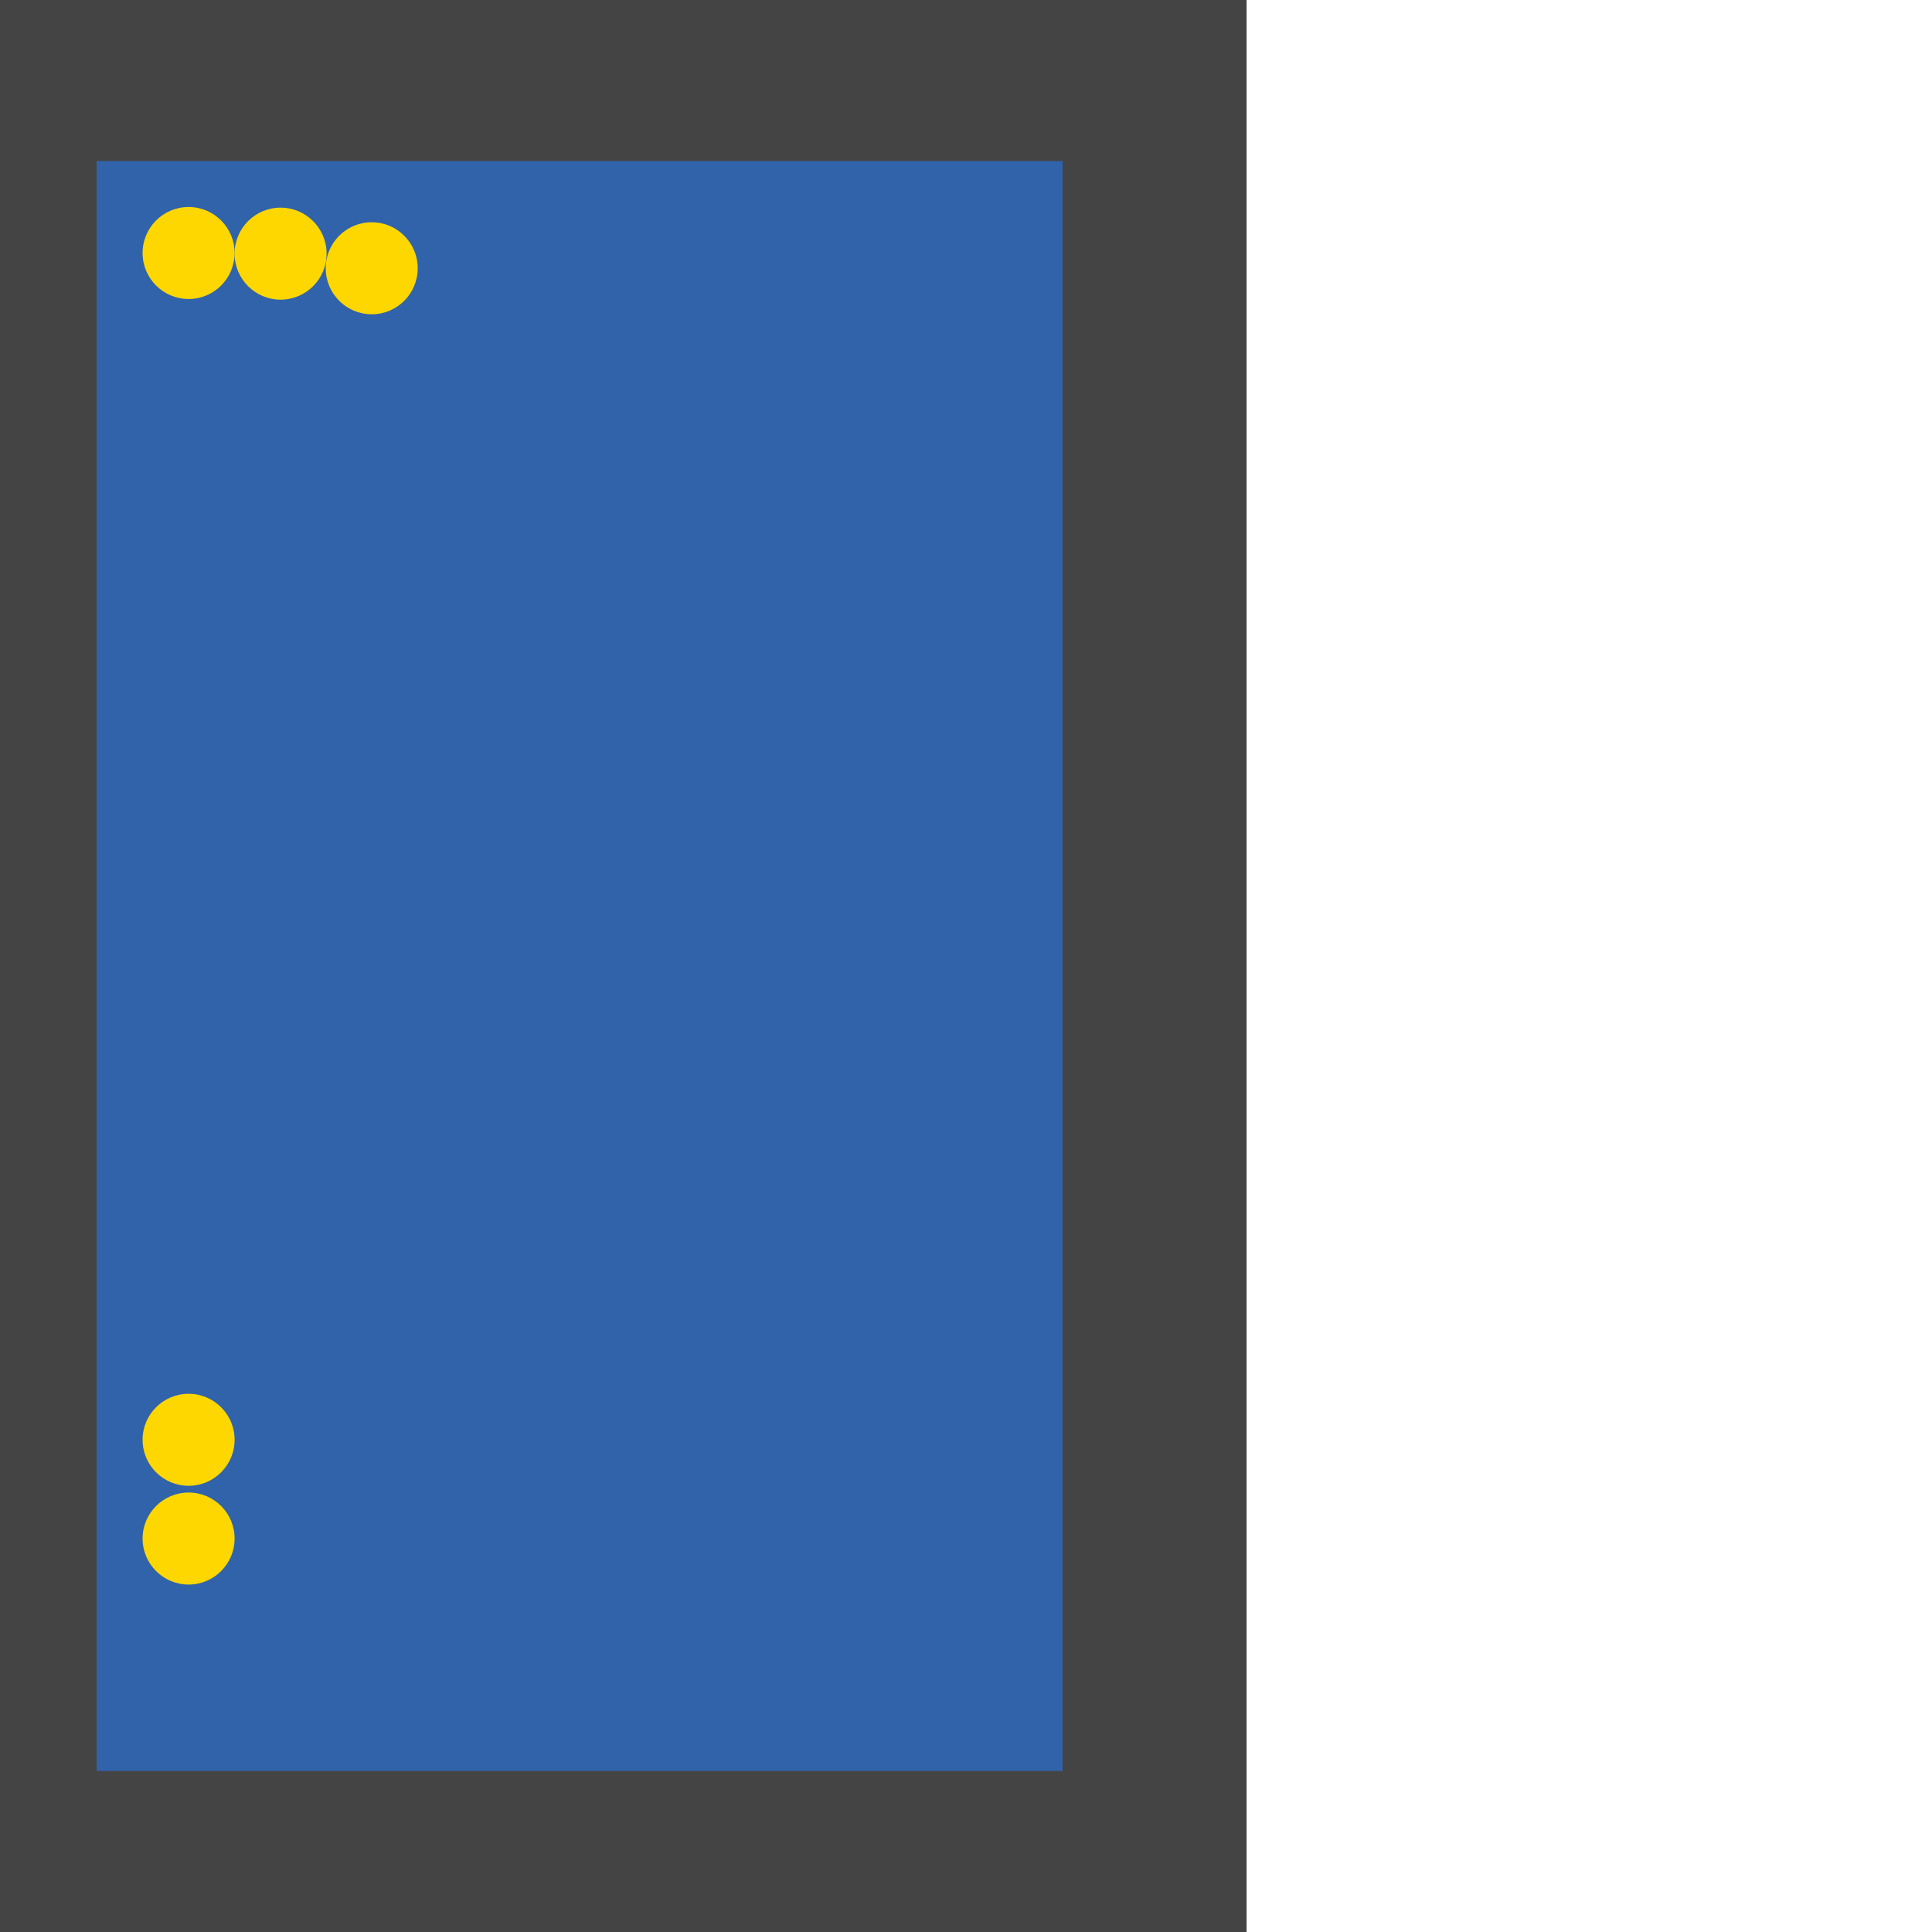 <?xml version="1.0" encoding="UTF-8"?>
<svg xmlns="http://www.w3.org/2000/svg" xmlns:xlink="http://www.w3.org/1999/xlink" width="512pt" height="512pt" viewBox="0 0 512 512" version="1.1">
<g id="surface116">
<path style=" stroke:none;fill-rule:nonzero;fill:rgb(26.7%,26.7%,26.7%);fill-opacity:1;" d="M 0 -1707.887 L 330.363 -1707.887 L 330.363 512 L 0 512 Z M 0 -1707.887 "/>
<path style=" stroke:none;fill-rule:nonzero;fill:rgb(19.2%,38.8%,66.7%);fill-opacity:1;" d="M 25.602 42.668 L 281.602 42.668 L 281.602 469.332 L 25.602 469.332 Z M 25.602 42.668 "/>
<path style=" stroke:none;fill-rule:nonzero;fill:rgb(100%,84.3%,0%);fill-opacity:1;" d="M 62.172 67.047 C 62.172 73.781 56.715 79.238 49.98 79.238 C 43.25 79.238 37.789 73.781 37.789 67.047 C 37.789 60.316 43.25 54.859 49.98 54.859 C 56.715 54.859 62.172 60.316 62.172 67.047 "/>
<path style=" stroke:none;fill-rule:nonzero;fill:rgb(100%,84.3%,0%);fill-opacity:1;" d="M 62.172 407.73 C 62.172 414.465 56.715 419.922 49.98 419.922 C 43.25 419.922 37.789 414.465 37.789 407.73 C 37.789 401 43.25 395.539 49.98 395.539 C 56.715 395.539 62.172 401 62.172 407.73 "/>
<path style=" stroke:none;fill-rule:nonzero;fill:rgb(100%,84.3%,0%);fill-opacity:1;" d="M 86.551 67.223 C 86.551 73.953 81.094 79.41 74.359 79.41 C 67.629 79.41 62.172 73.953 62.172 67.223 C 62.172 60.488 67.629 55.031 74.359 55.031 C 81.094 55.031 86.551 60.488 86.551 67.223 "/>
<path style=" stroke:none;fill-rule:nonzero;fill:rgb(100%,84.3%,0%);fill-opacity:1;" d="M 110.699 71.094 C 110.699 77.828 105.242 83.285 98.508 83.285 C 91.777 83.285 86.32 77.828 86.32 71.094 C 86.32 64.363 91.777 58.902 98.508 58.902 C 105.242 58.902 110.699 64.363 110.699 71.094 "/>
<path style=" stroke:none;fill-rule:nonzero;fill:rgb(100%,84.3%,0%);fill-opacity:1;" d="M 62.172 381.562 C 62.172 388.293 56.715 393.75 49.98 393.75 C 43.25 393.75 37.789 388.293 37.789 381.562 C 37.789 374.828 43.25 369.371 49.98 369.371 C 56.715 369.371 62.172 374.828 62.172 381.562 "/>
</g>
</svg>
